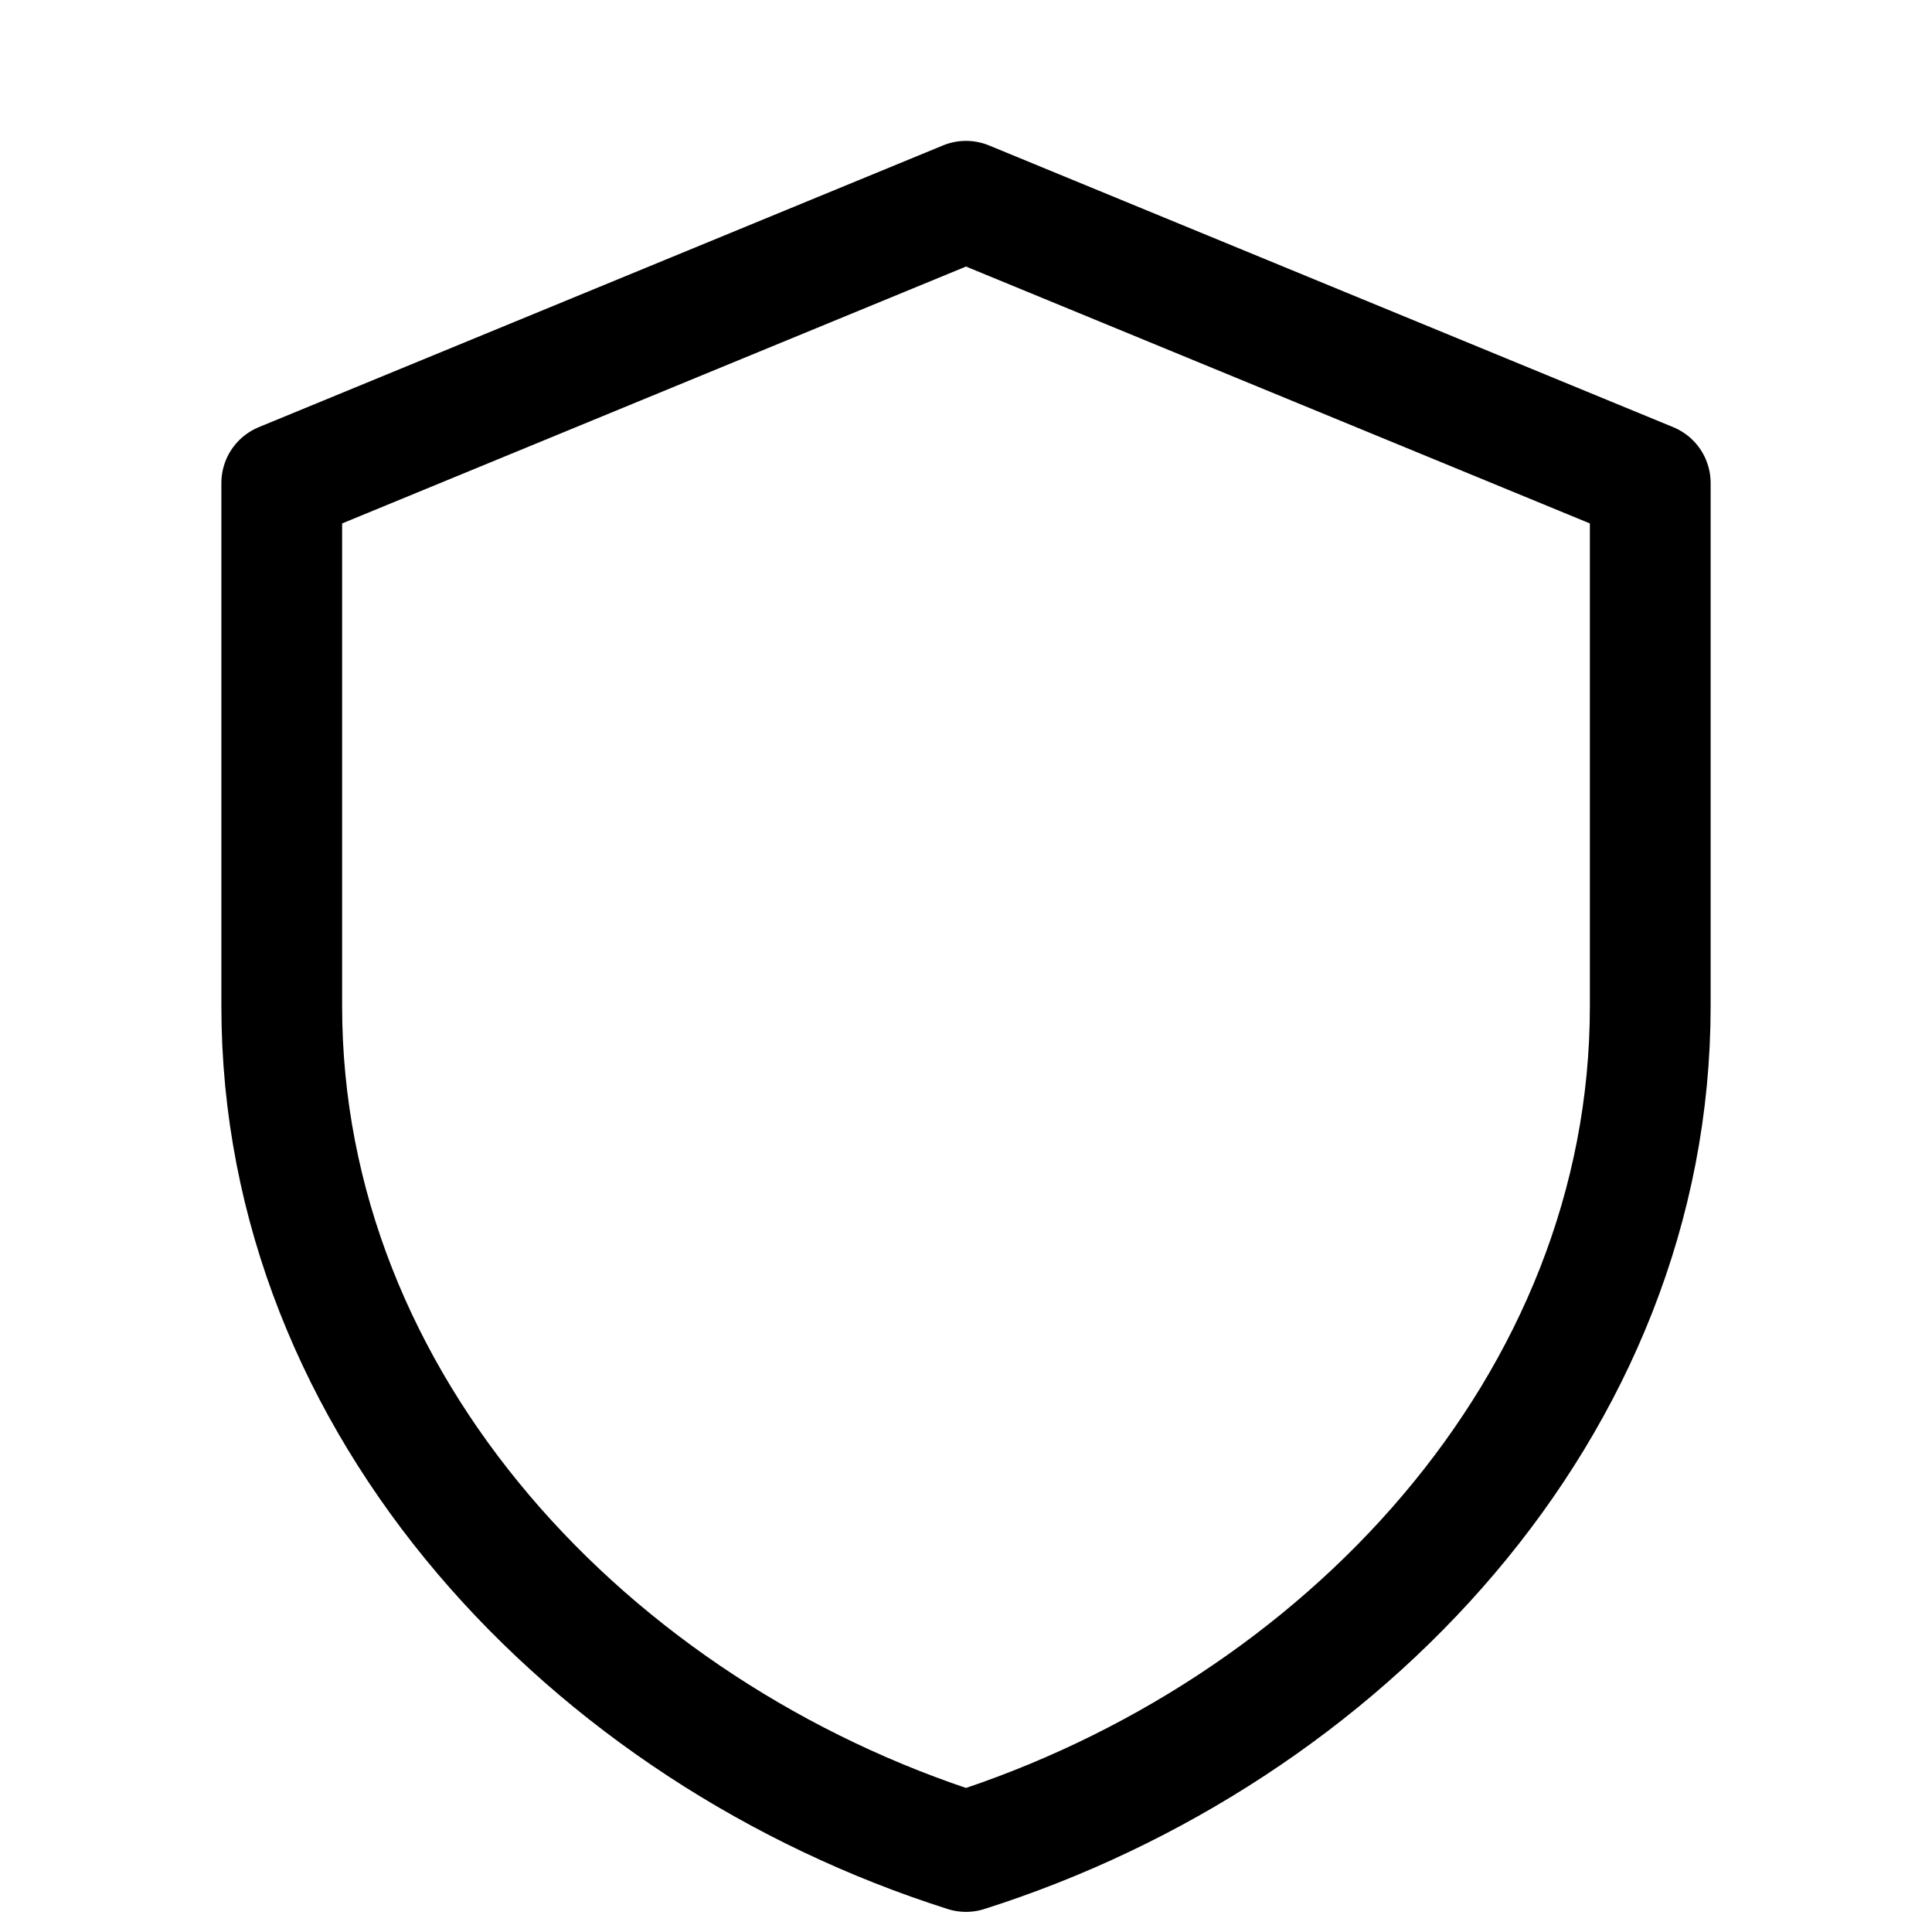 <svg width="24" height="24" viewBox="0 0 24 24" fill="none" xmlns="http://www.w3.org/2000/svg">
  <path d="M12 2.5L3.5 6v6.5c0 4.97 3.84 9.02 8.5 10.5 4.66-1.48 8.5-5.53 8.5-10.5V6L12 2.5z" stroke="currentColor" stroke-width="1.5" stroke-linecap="round" stroke-linejoin="round"/>
</svg>